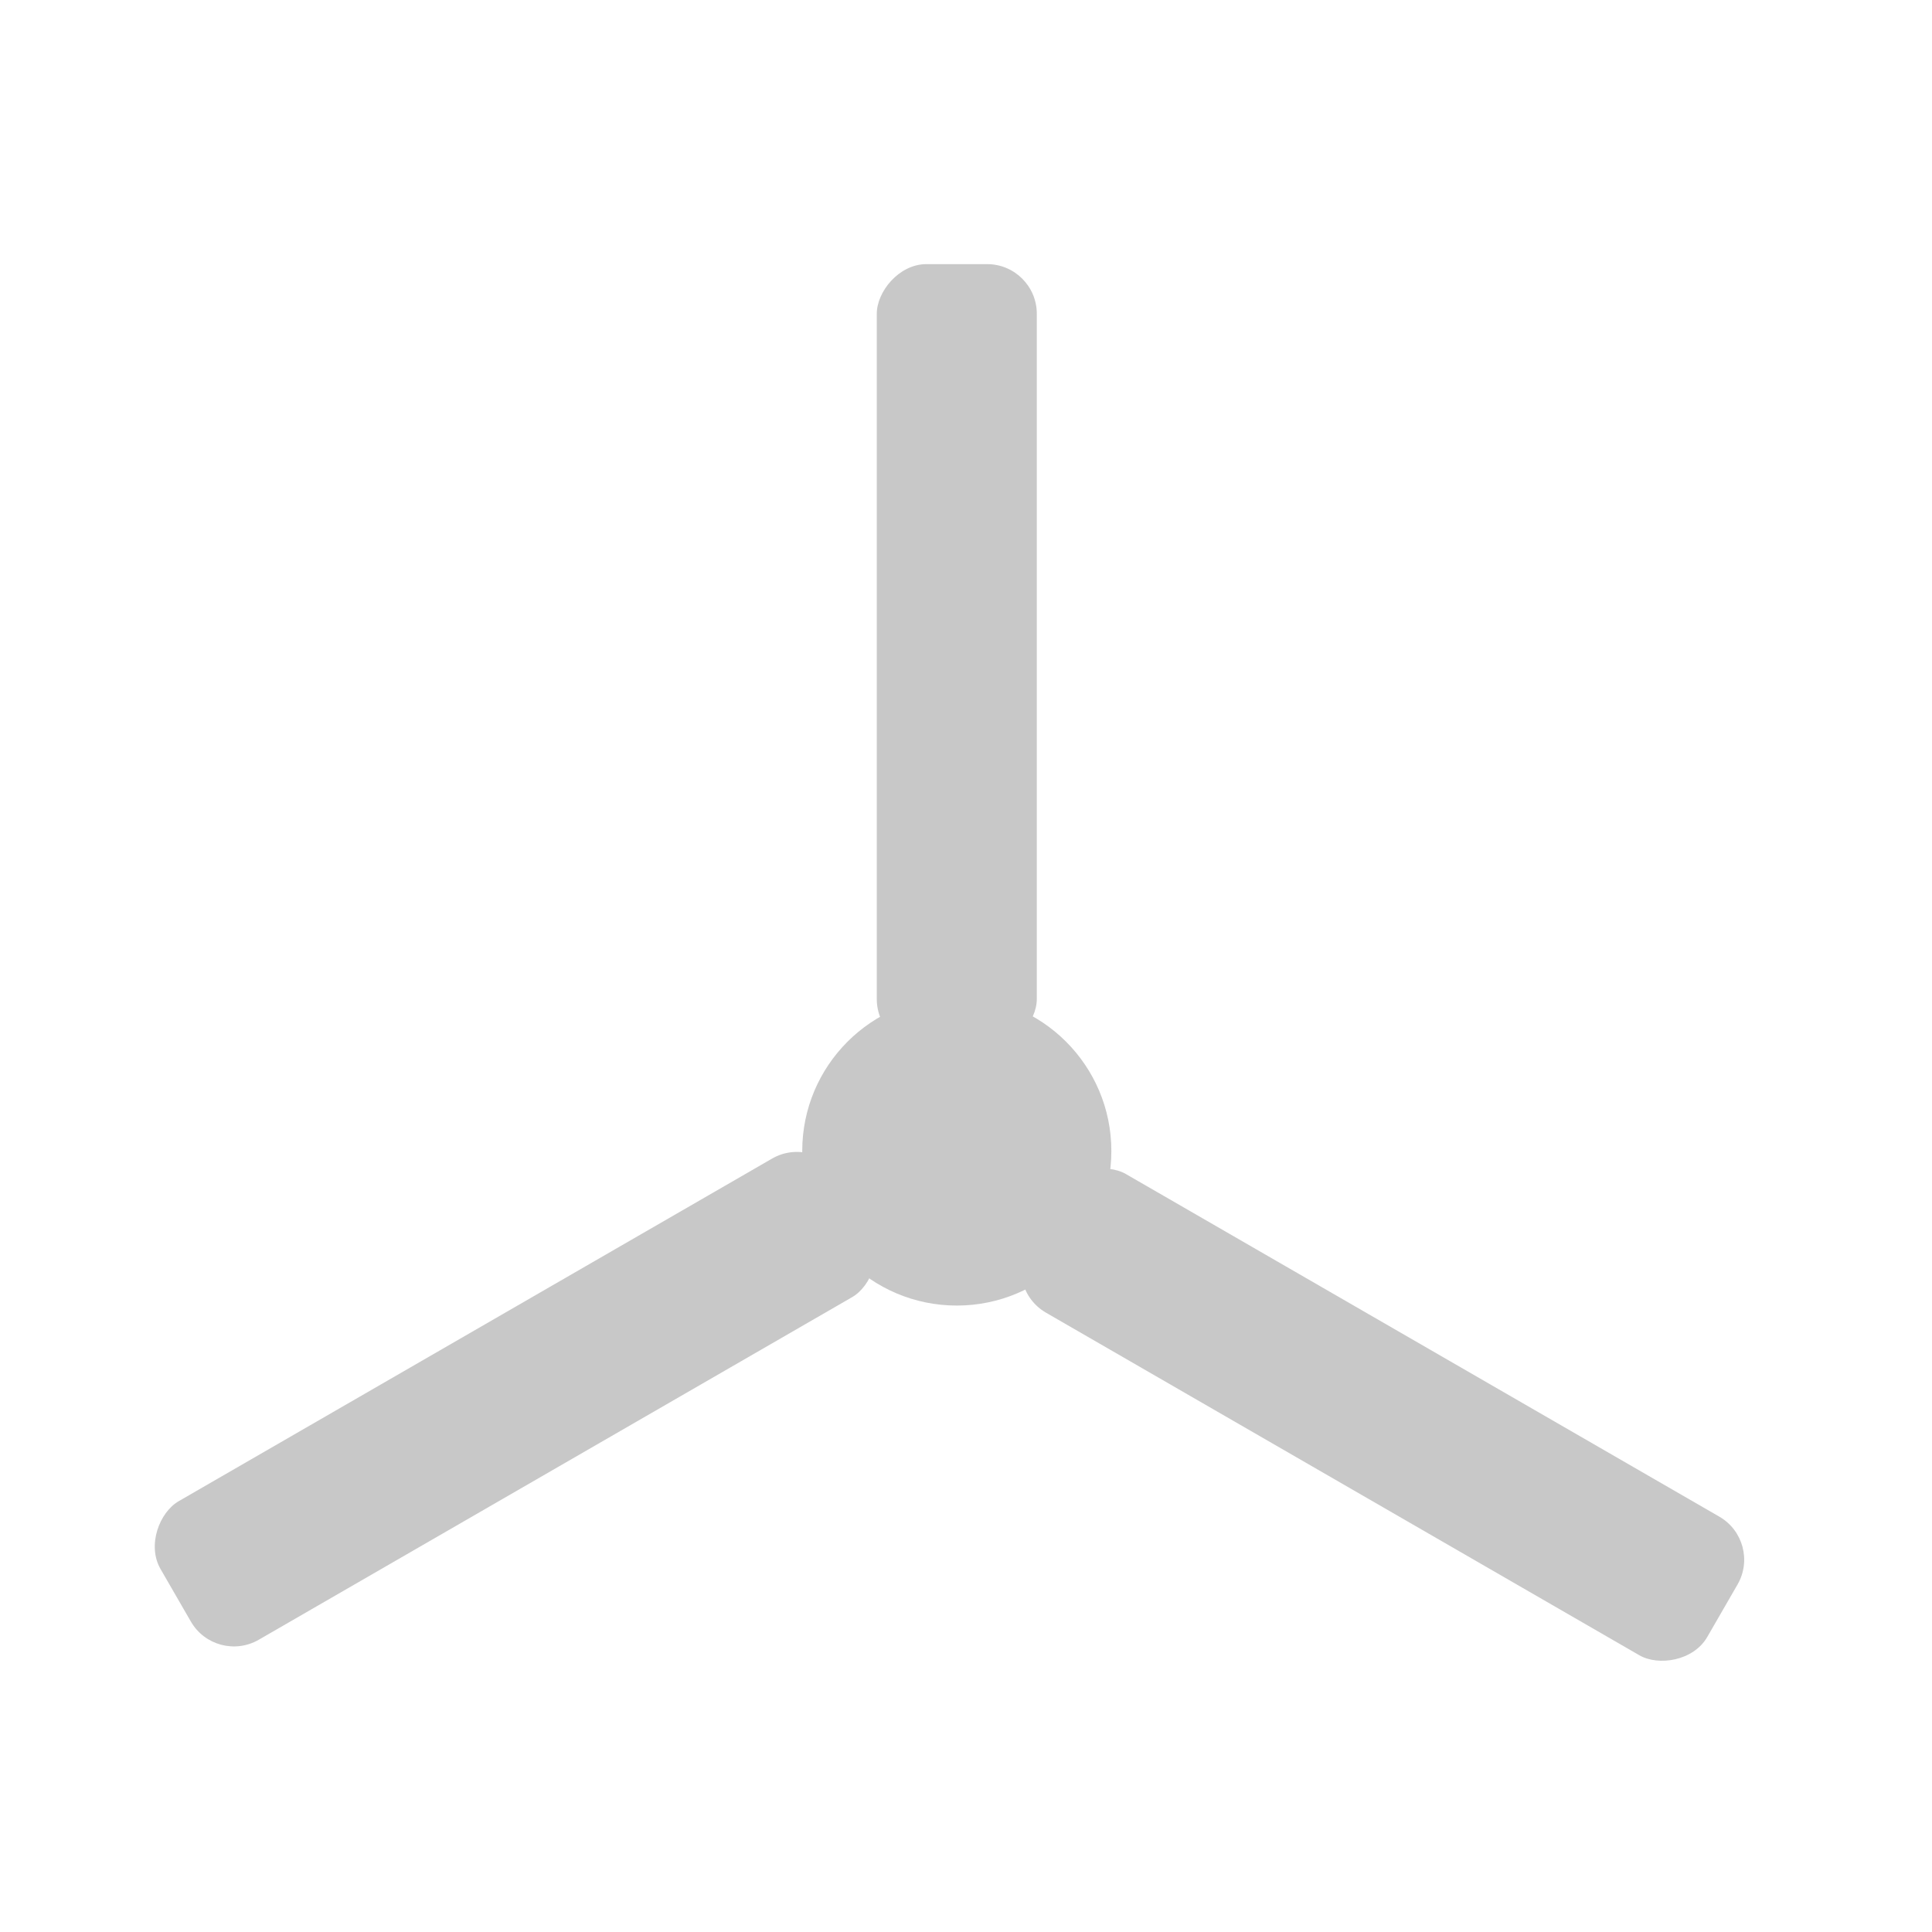 <?xml version="1.0" encoding="UTF-8" standalone="no"?>
<!-- Created with Inkscape (http://www.inkscape.org/) -->

<svg
   xmlns:dc="http://purl.org/dc/elements/1.1/"
   xmlns:cc="http://creativecommons.org/ns#"
   xmlns:rdf="http://www.w3.org/1999/02/22-rdf-syntax-ns#"
   xmlns:svg="http://www.w3.org/2000/svg"
   xmlns="http://www.w3.org/2000/svg"
   xmlns:sodipodi="http://sodipodi.sourceforge.net/DTD/sodipodi-0.dtd"
   xmlns:inkscape="http://www.inkscape.org/namespaces/inkscape"
   width="200"
   height="200"
   viewBox="0 0 500 500"
   id="svg4685"
   version="1.1"
   inkscape:version="0.91 r13725"
   sodipodi:docname="fan.svg">
  <defs
     id="defs4687" />
  <sodipodi:namedview
     id="base"
     pagecolor="#ffffff"
     bordercolor="#666666"
     borderopacity="1.0"
     inkscape:pageopacity="0.0"
     inkscape:pageshadow="2"
     inkscape:zoom="0.98994949"
     inkscape:cx="156.64901"
     inkscape:cy="219.88694"
     inkscape:document-units="px"
     inkscape:current-layer="layer1"
     showgrid="false"
     inkscape:window-width="1600"
     inkscape:window-height="813"
     inkscape:window-x="0"
     inkscape:window-y="24"
     inkscape:window-maximized="1"
     fit-margin-top="0"
     fit-margin-left="0"
     fit-margin-right="0"
     fit-margin-bottom="0"
     units="px" />
  <g
     inkscape:label="Layer 1"
     inkscape:groupmode="layer"
     id="layer1"
     transform="translate(-124.43,-228.303)">
    <g
       id="fan">
      <circle
         r="40"
         cy="526.181"
         cx="372.047"
         id="path5233"
         style="fill:#c8c8c8;fill-opacity:1;stroke:none;stroke-opacity:1" />
      <rect
         transform="scale(1,-1)"
         ry="12.857"
         y="-499.701"
         x="351.339"
         height="203.041"
         width="41.416"
         id="rect5235"
         style="fill:#c8c8c8;fill-opacity:1;stroke:none;stroke-opacity:1" />
      <rect
         transform="matrix(0.5,-0.866,0.866,0.5,0,0)"
         ry="12.857"
         y="613.356"
         x="-294.355"
         height="203.041"
         width="41.416"
         id="rect5235-3"
         style="fill:#c8c8c8;fill-opacity:1;stroke:none;stroke-opacity:1" />
      <rect
         transform="matrix(0.5,0.866,-0.866,0.5,0,0)"
         ry="12.857"
         y="-29.585"
         x="619.522"
         height="203.041"
         width="41.416"
         id="rect5235-6"
         style="fill:#c8c8c8;fill-opacity:1;stroke:none;stroke-opacity:1" />
    </g>
  </g>
</svg>

